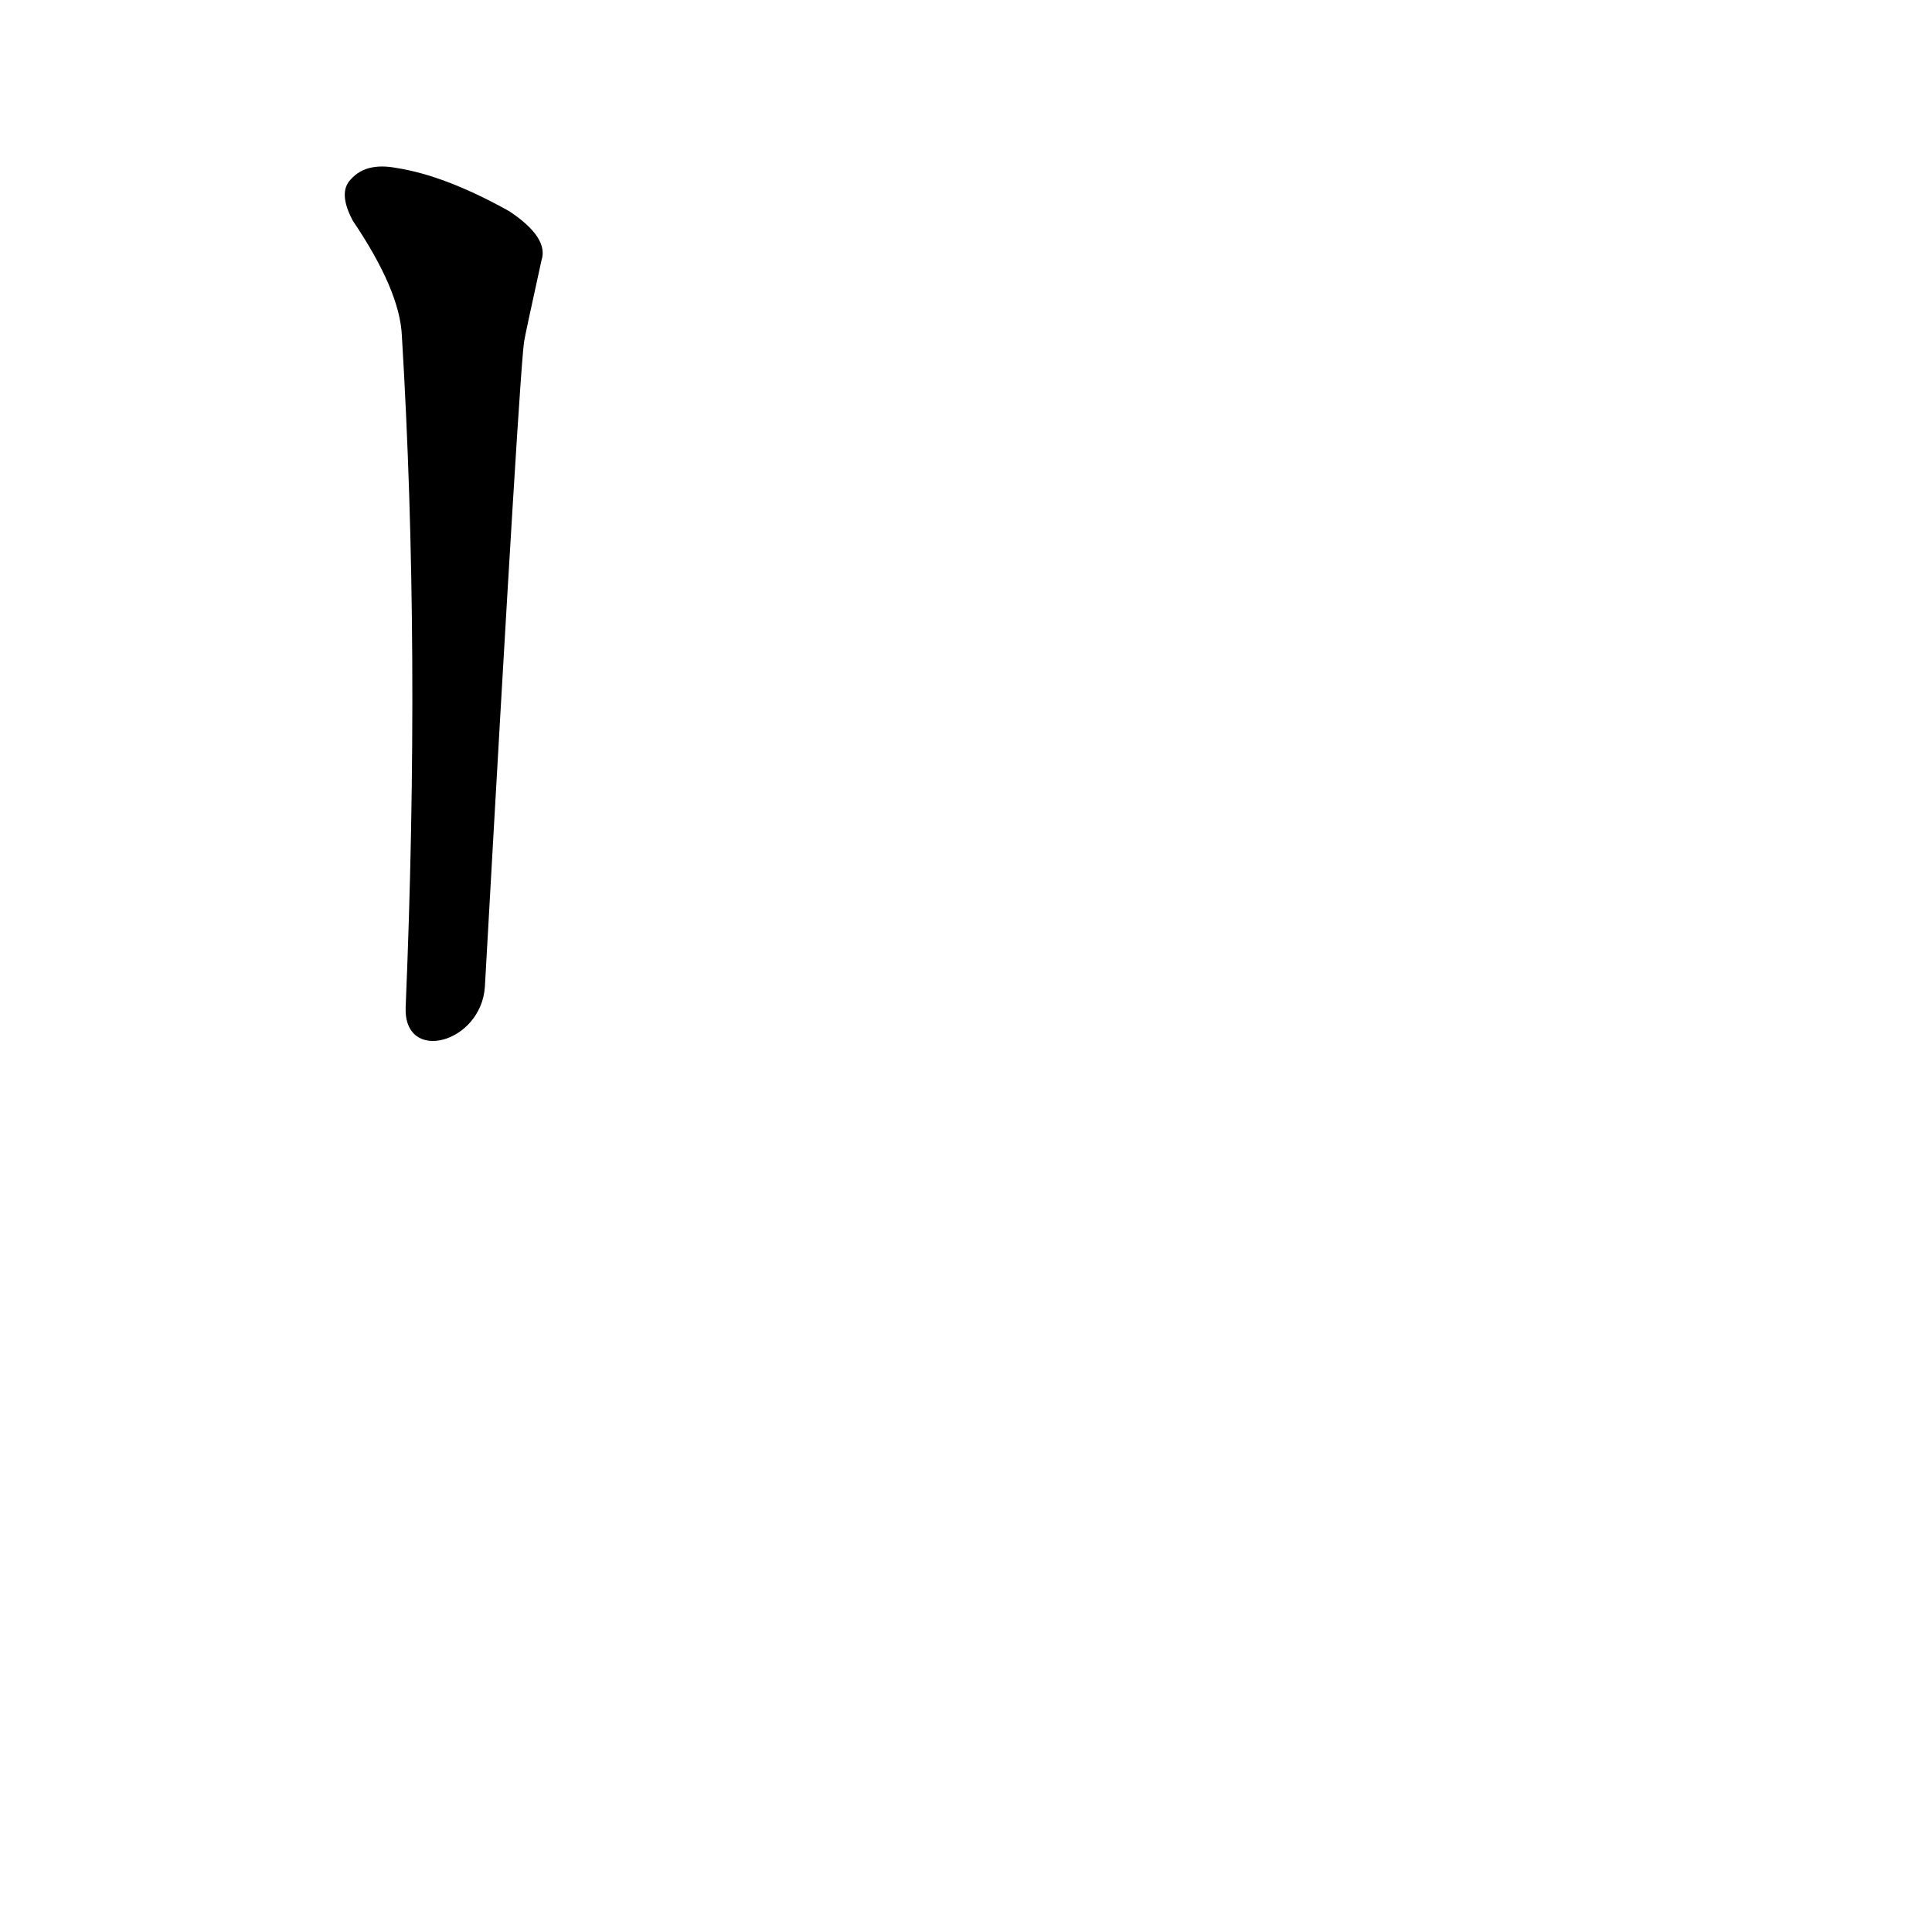 <?xml version='1.0' encoding='utf-8'?>
<svg xmlns="http://www.w3.org/2000/svg" version="1.1" viewBox="0 0 1024 1024"><g transform="scale(1, -1) translate(0, -900)"><path d="M 257 377 Q 276 716 278 720 Q 278 721 287 762 Q 291 774 270 788 Q 236 807 210 811 Q 194 814 186 805 Q 179 798 187 783 Q 212 746 213 722 Q 223 557 215 366 C 214 336 255 347 257 377 Z" fill="black" /></g></svg>